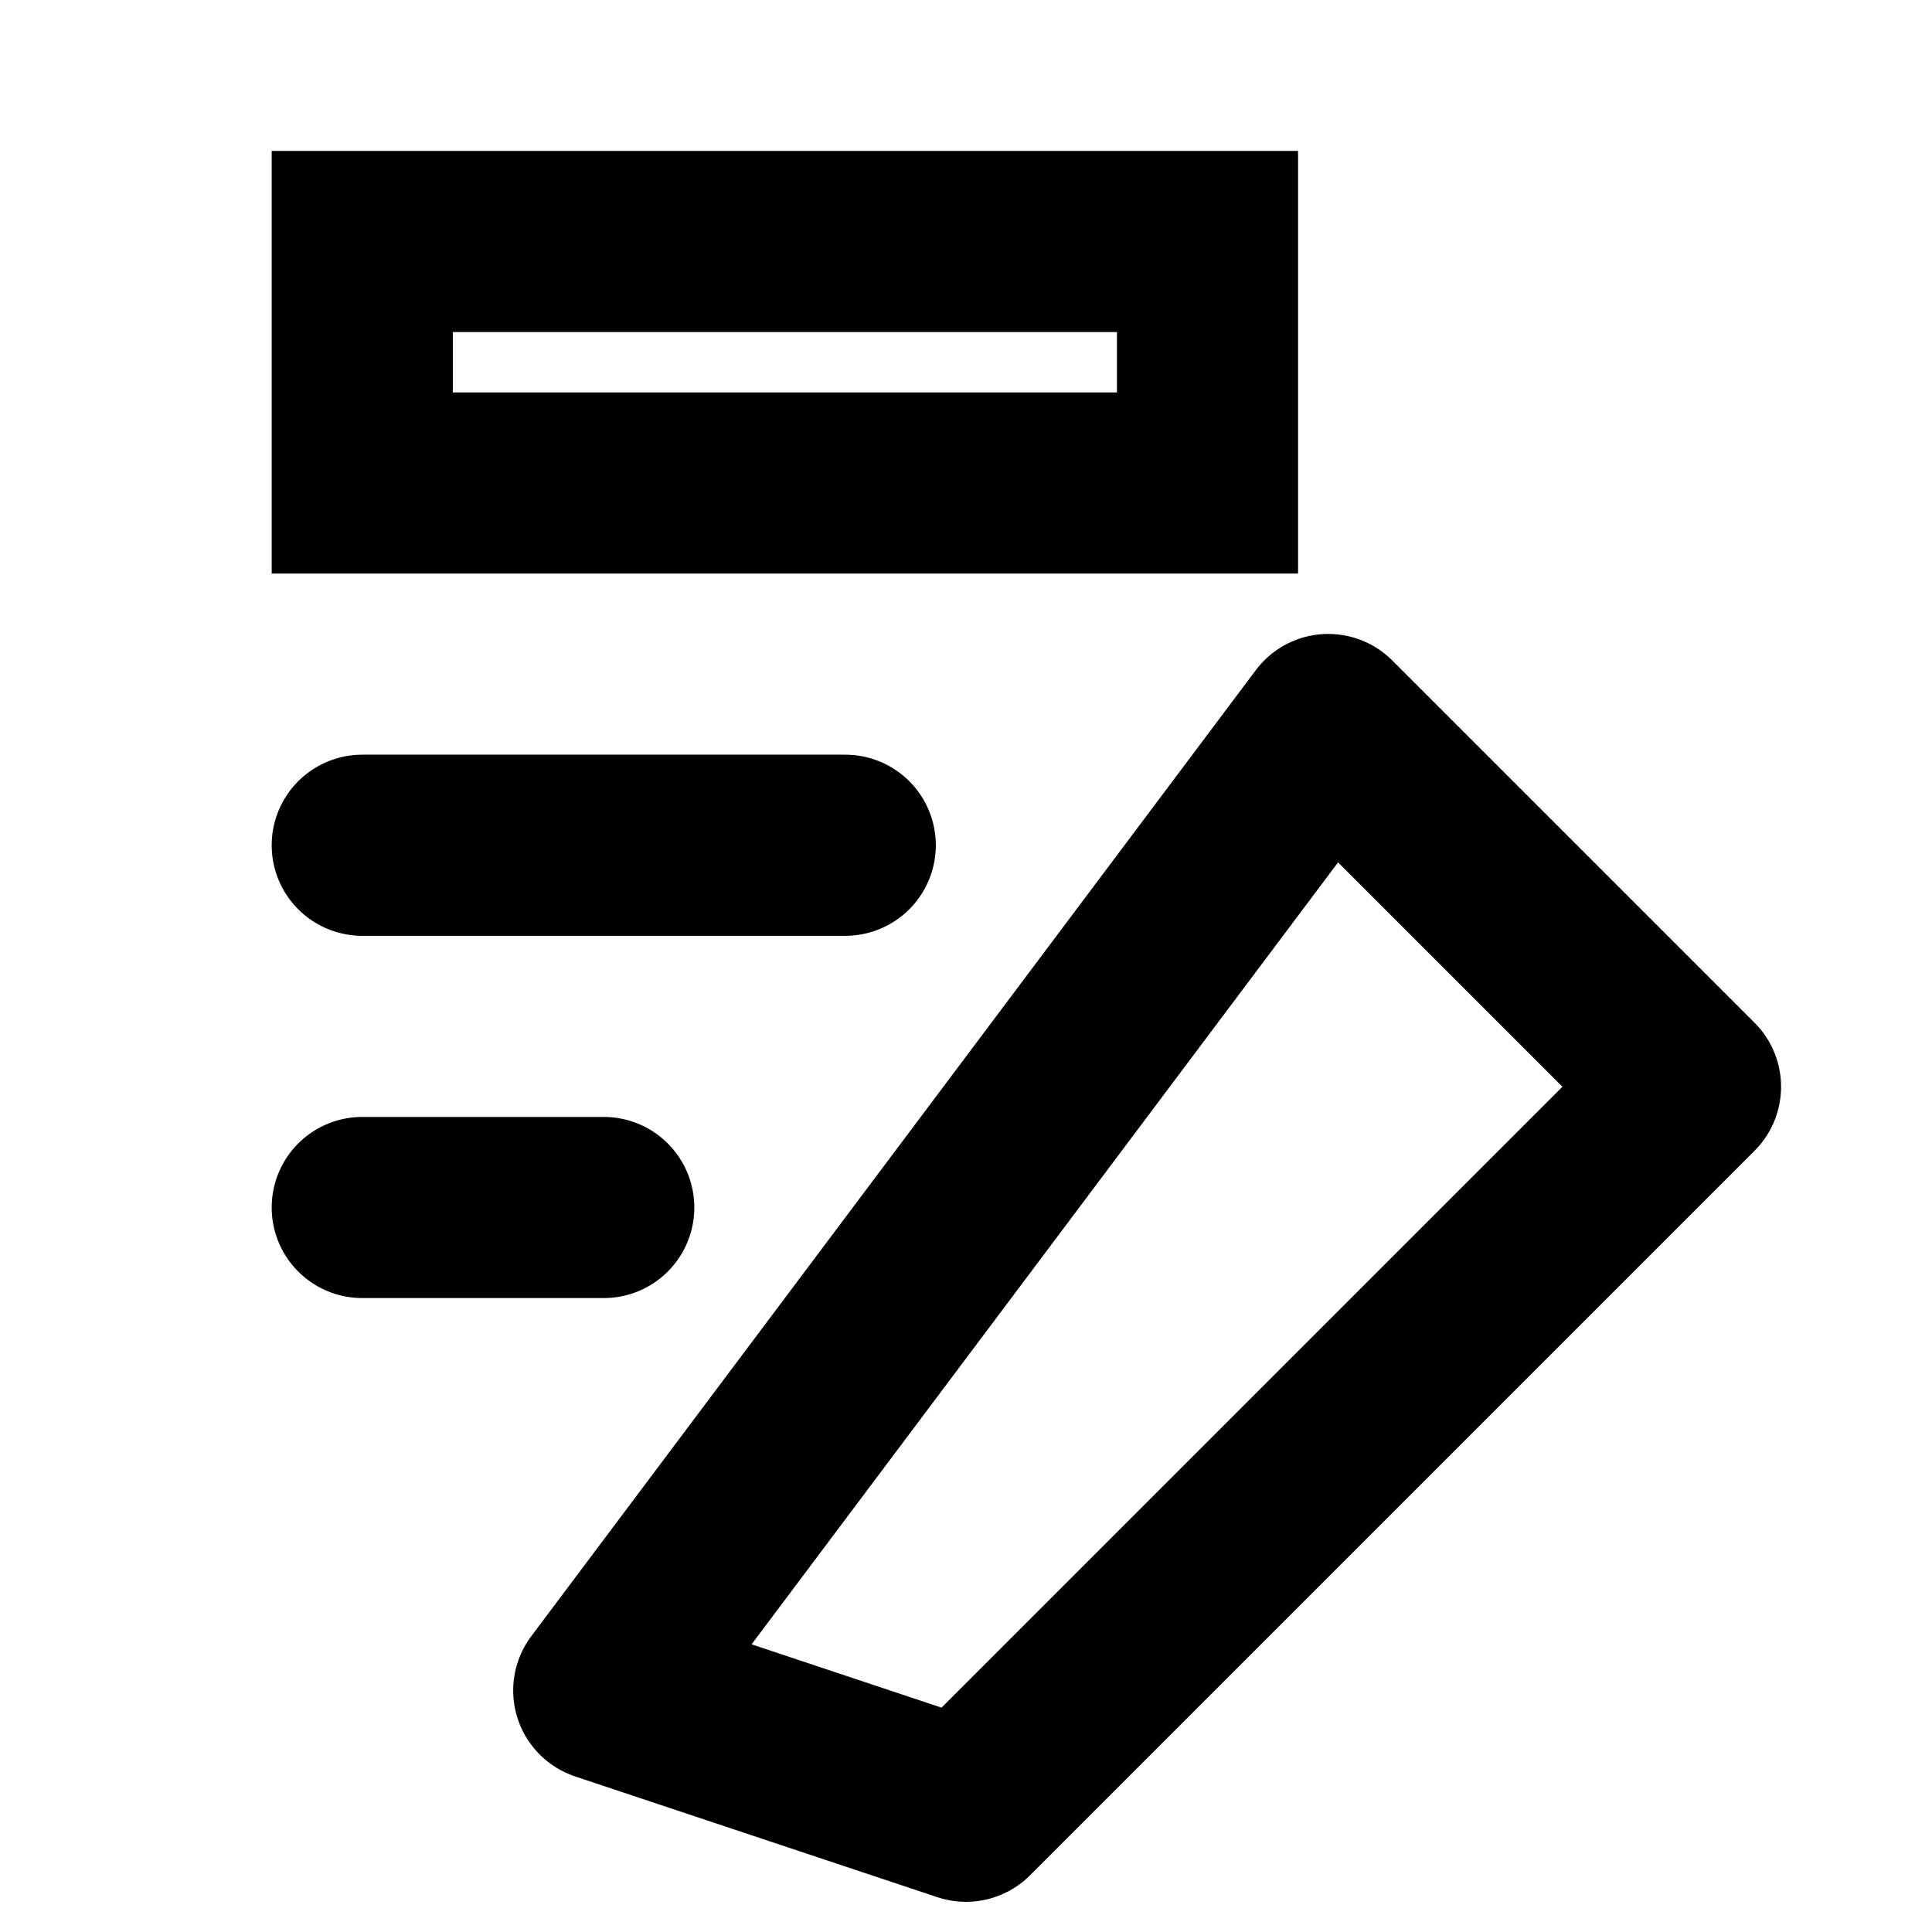 <svg width="16" height="16" viewBox="0 0 16 16" fill="none" xmlns="http://www.w3.org/2000/svg">
  <path d="M3 2H10V4H3V2Z" stroke="currentColor" stroke-width="1.5" fill="none"/>
  <path d="M11 6L14 9L8 15L5 14L11 6Z" stroke="currentColor" stroke-width="1.5" fill="none" stroke-linejoin="round"/>
  <line x1="3" y1="7" x2="7" y2="7" stroke="currentColor" stroke-width="1.5" stroke-linecap="round"/>
  <line x1="3" y1="10" x2="5" y2="10" stroke="currentColor" stroke-width="1.5" stroke-linecap="round"/>
</svg> 